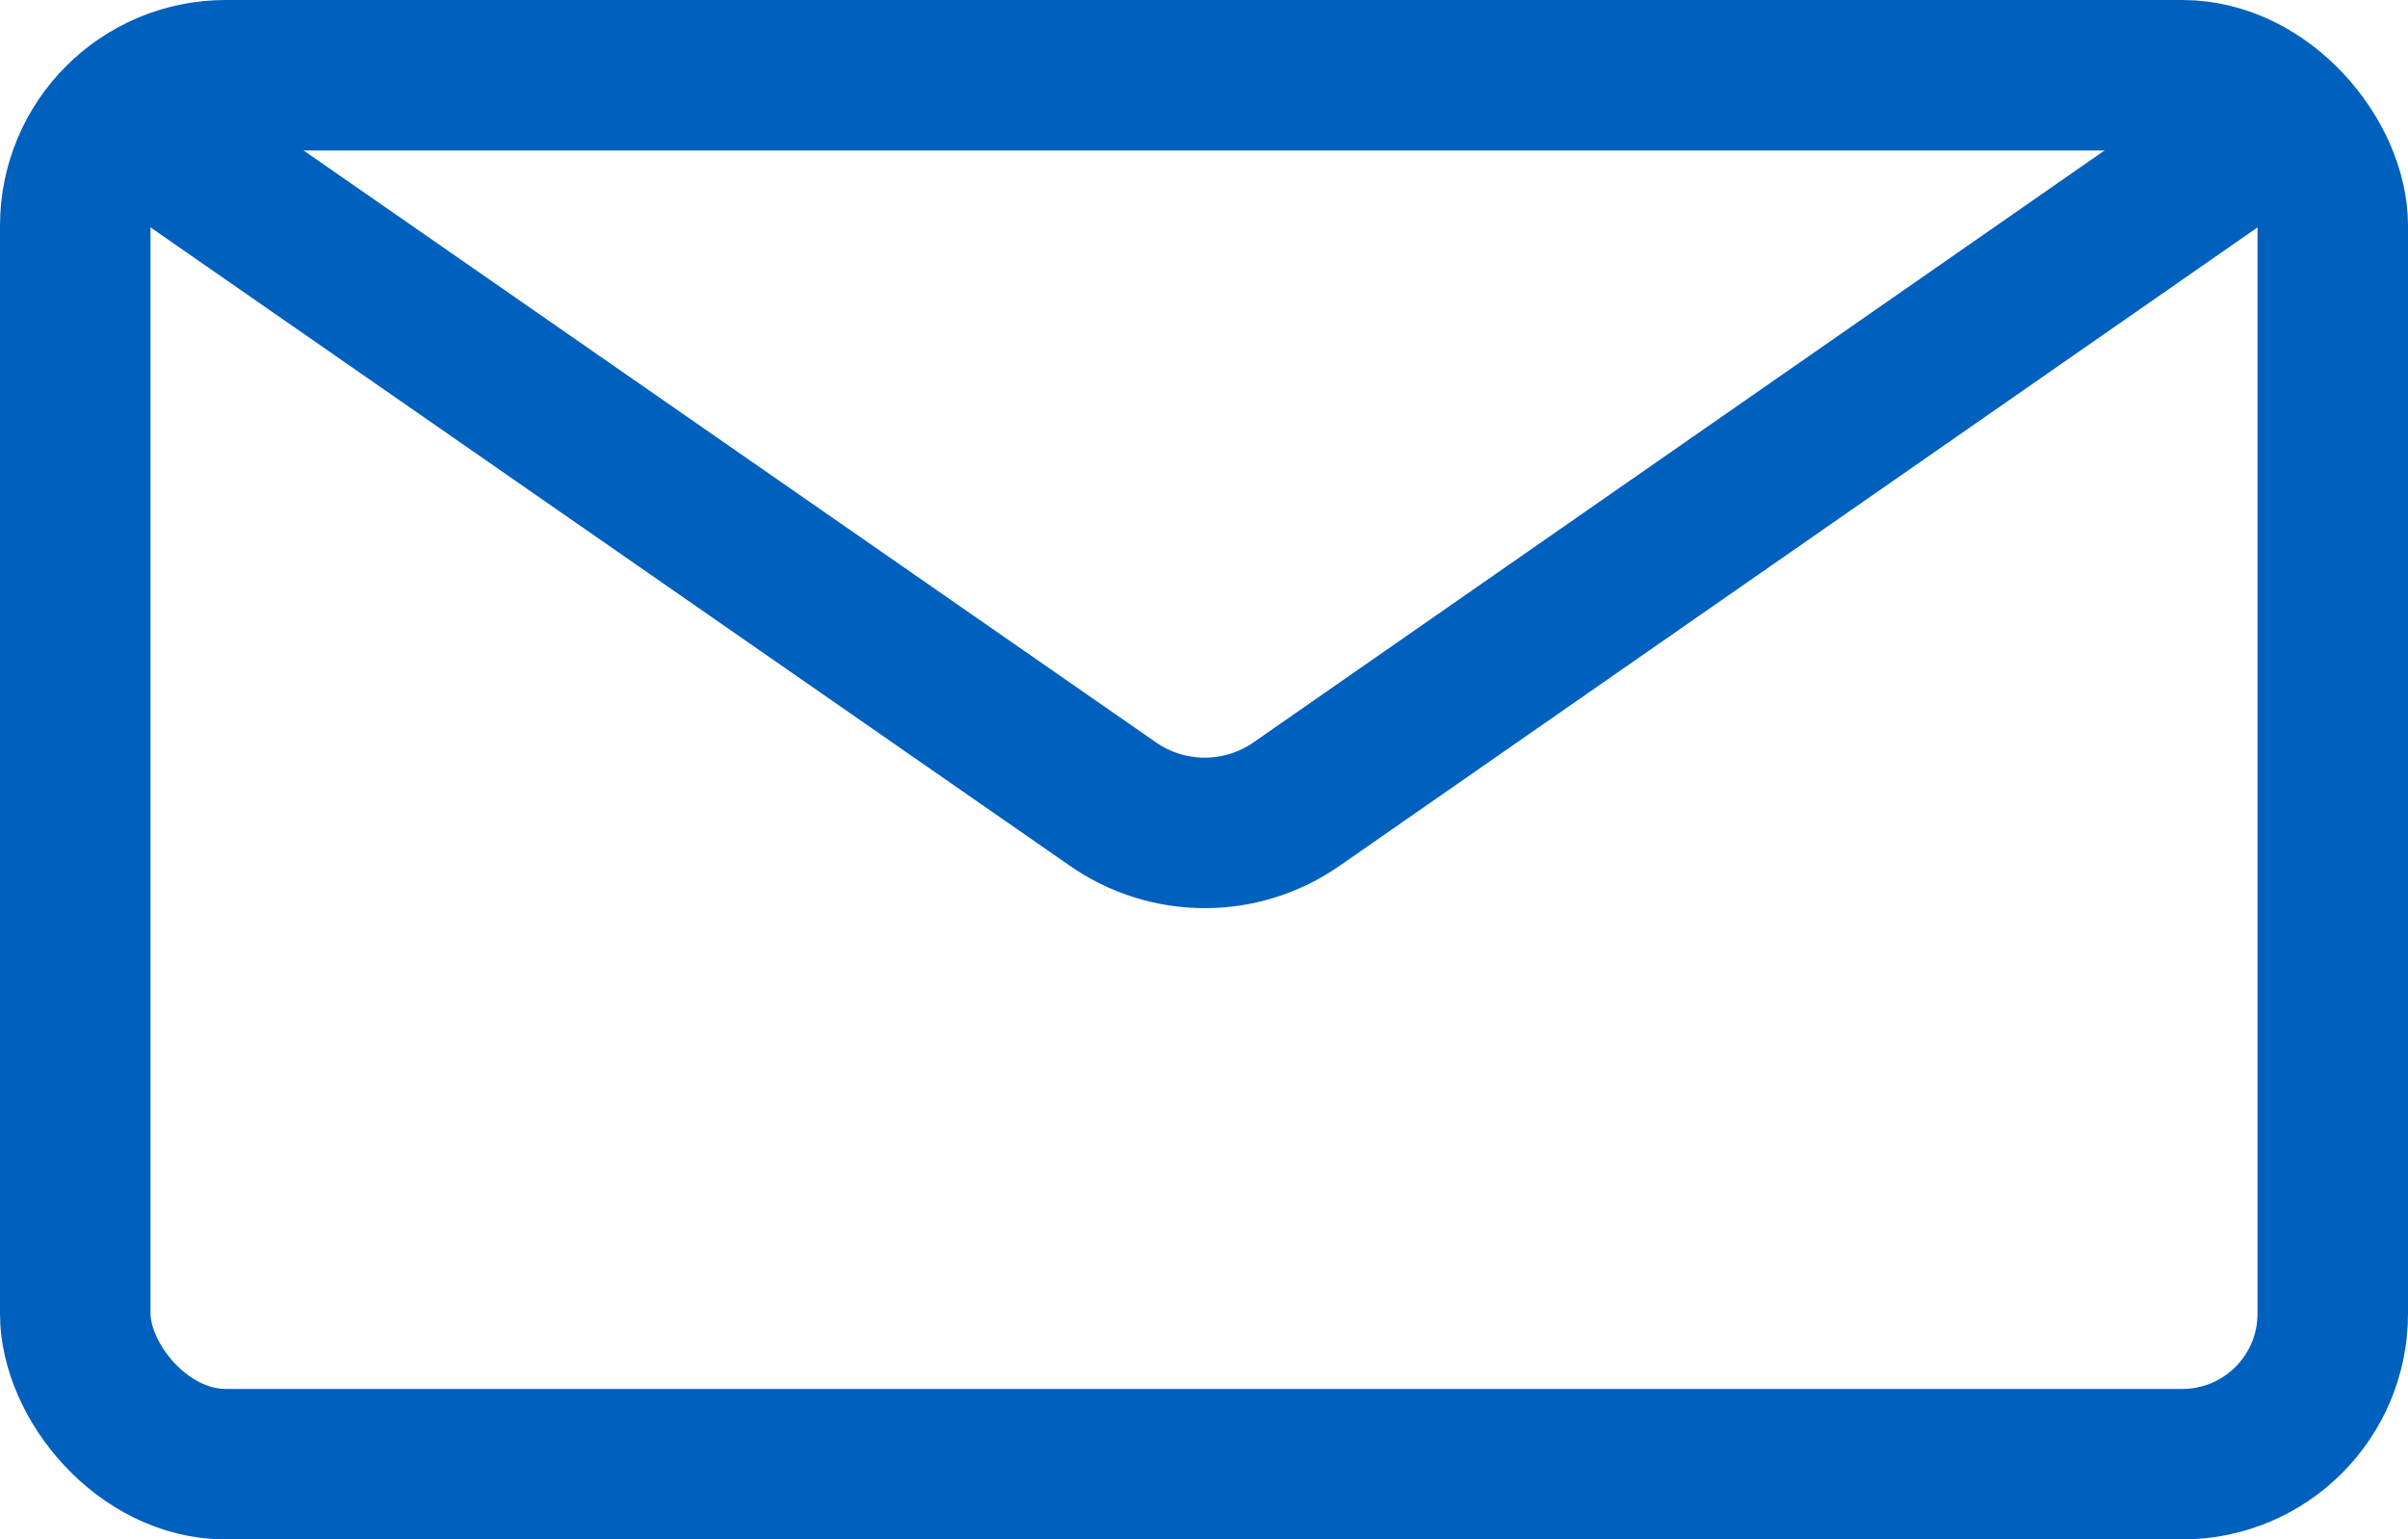 <?xml version="1.0" encoding="UTF-8"?>
<svg id="_レイヤー_2" data-name="レイヤー 2" xmlns="http://www.w3.org/2000/svg" viewBox="0 0 16 10.23">
  <defs>
    <style>
      .cls-1 {
        fill: none;
        stroke: #0060be;
        stroke-linecap: round;
        stroke-linejoin: round;
      }
    </style>
  </defs>
  <g id="_レイヤー_1-2" data-name="レイヤー 1">
    <g>
      <rect class="cls-1" x=".5" y=".5" width="15" height="9.23" rx="1" ry="1"/>
      <path class="cls-1" d="M14.96.93l-6.34,4.41c-.37.26-.86.26-1.23,0L1.04.93"/>
    </g>
  </g>
</svg>
